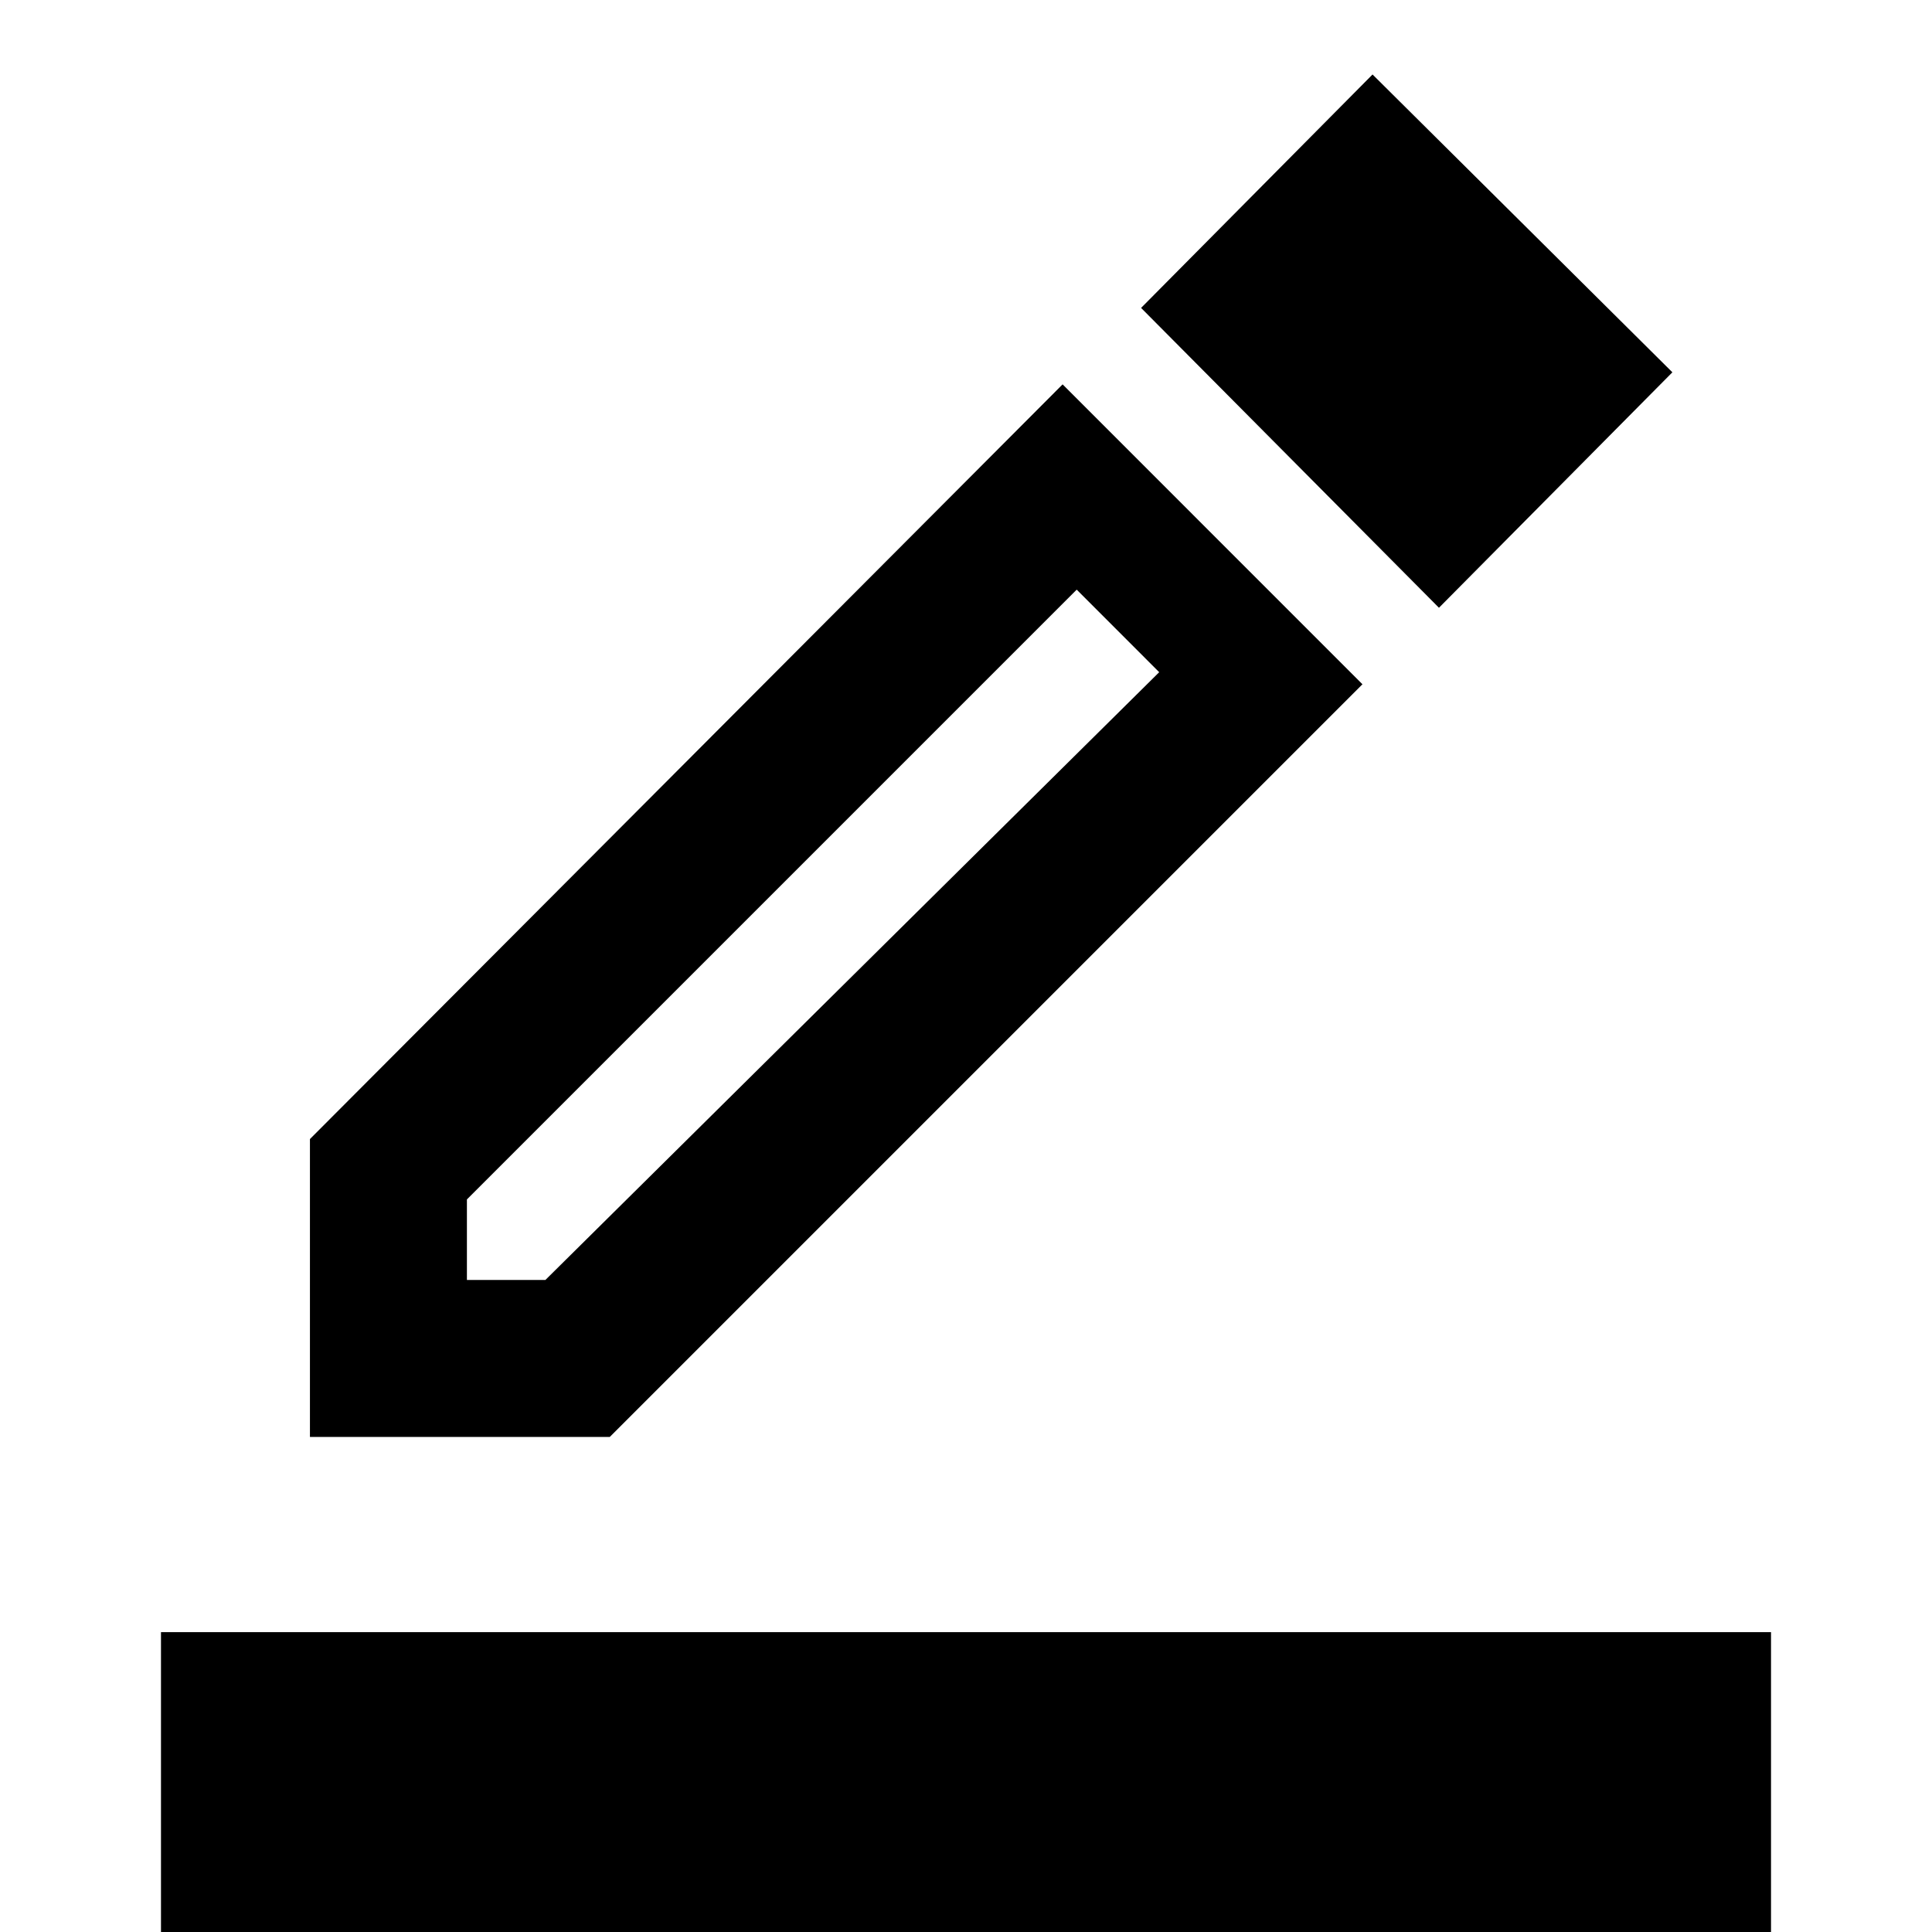 <svg xmlns="http://www.w3.org/2000/svg" height="40" width="40"><path d="M3.333 40V33.792H36.667V40ZM6.417 29.75V23.583L22 7.958L28.208 14.167L12.625 29.75ZM9.667 26.5H11.292L24 13.917L22.292 12.208L9.667 24.833ZM29.792 12.583 23.625 6.375 28.417 1.542 34.625 7.708ZM9.667 26.5Z"/></svg>
